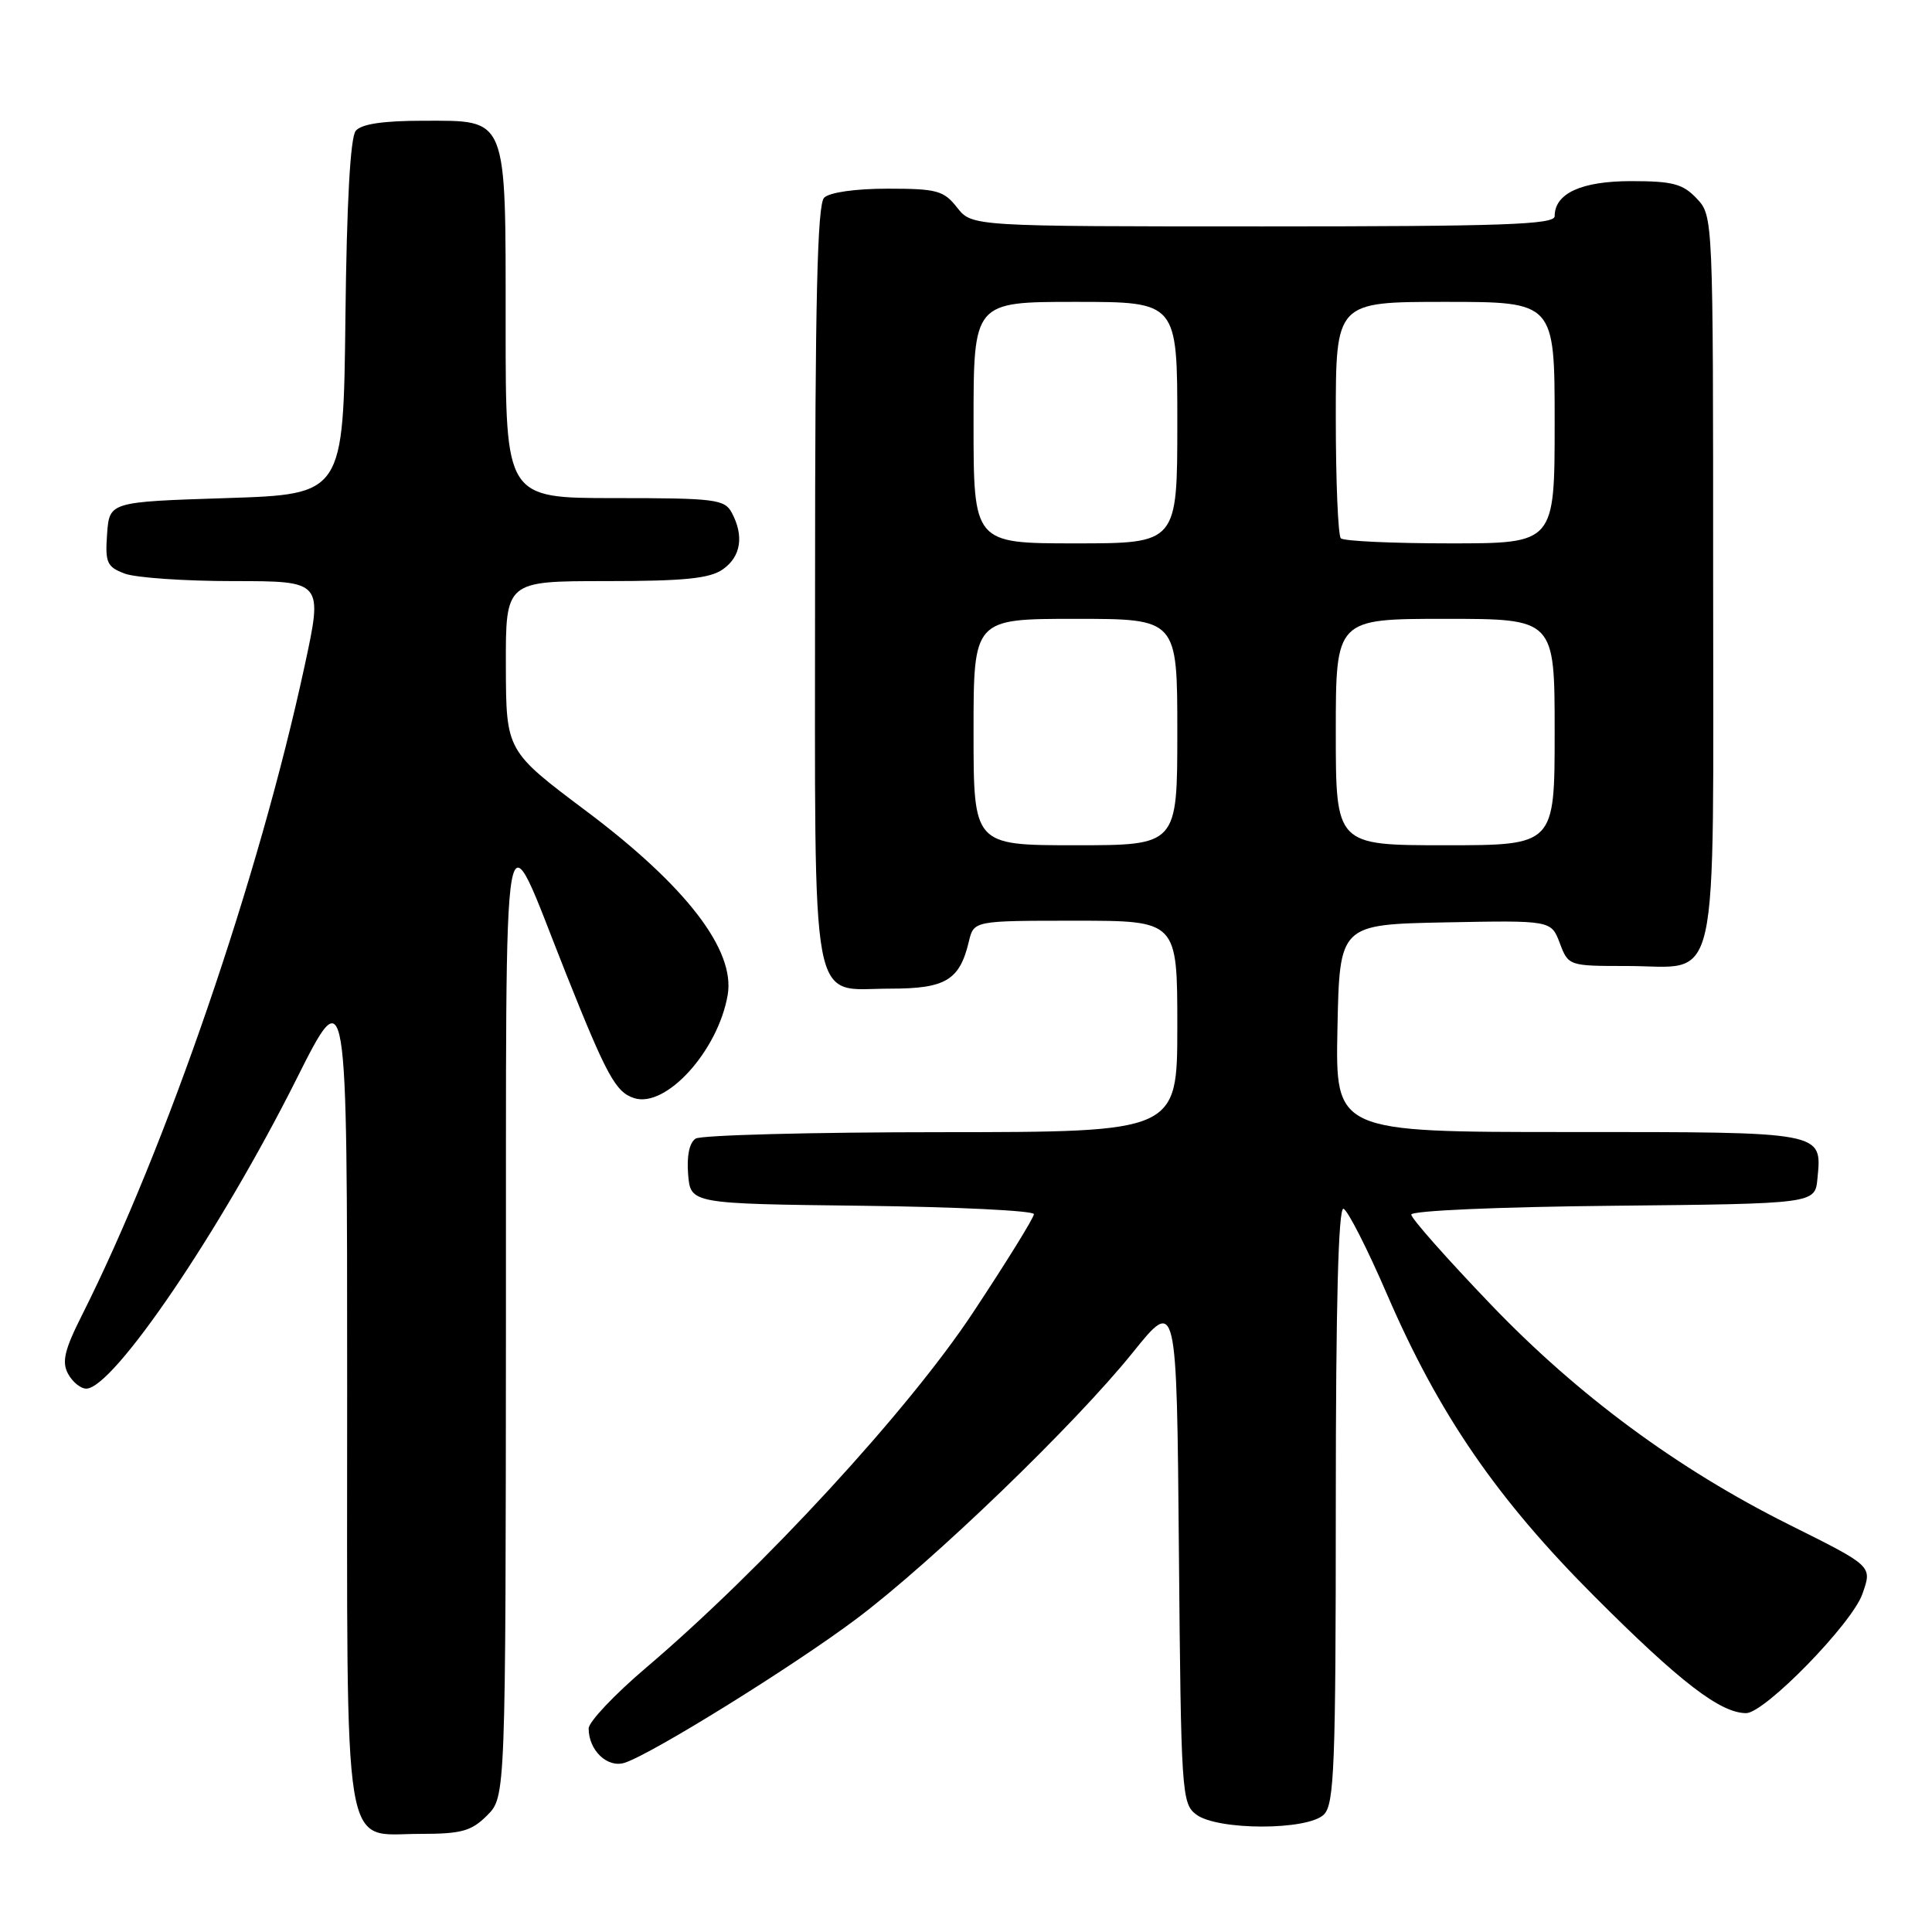 <?xml version="1.0" encoding="UTF-8" standalone="no"?>
<!DOCTYPE svg PUBLIC "-//W3C//DTD SVG 1.1//EN" "http://www.w3.org/Graphics/SVG/1.1/DTD/svg11.dtd" >
<svg xmlns="http://www.w3.org/2000/svg" xmlns:xlink="http://www.w3.org/1999/xlink" version="1.1" viewBox="0 0 256 256">
 <g >
 <path fill="currentColor"
d=" M 64.55 240.55 C 67.00 238.09 67.00 238.09 67.04 174.80 C 67.09 102.87 66.33 107.25 75.00 129.01 C 80.41 142.58 81.59 144.73 84.04 145.51 C 88.25 146.85 95.14 139.25 96.42 131.85 C 97.45 125.90 90.93 117.42 77.72 107.50 C 67.06 99.50 67.06 99.50 67.03 88.25 C 67.00 77.00 67.00 77.00 80.28 77.00 C 90.68 77.00 94.04 76.66 95.78 75.44 C 98.18 73.76 98.61 71.01 96.96 67.93 C 96.01 66.16 94.74 66.00 81.46 66.00 C 67.00 66.00 67.00 66.00 67.00 43.22 C 67.00 15.13 67.35 16.00 56.07 16.00 C 50.78 16.00 47.89 16.43 47.14 17.33 C 46.42 18.19 45.94 26.85 45.77 42.08 C 45.50 65.50 45.50 65.50 30.00 66.00 C 14.50 66.50 14.50 66.50 14.19 70.75 C 13.92 74.55 14.16 75.11 16.51 76.00 C 17.95 76.55 24.45 77.00 30.96 77.00 C 42.79 77.00 42.79 77.00 40.36 88.25 C 34.31 116.29 22.05 152.02 10.86 174.27 C 8.55 178.85 8.17 180.45 9.01 182.02 C 9.59 183.11 10.68 184.00 11.43 184.00 C 15.00 184.00 29.18 163.12 39.25 143.05 C 46.00 129.59 46.00 129.59 46.00 184.07 C 46.00 247.47 45.27 243.00 55.60 243.00 C 61.16 243.00 62.44 242.65 64.55 240.55 Z  M 175.43 240.43 C 176.80 239.05 177.00 233.93 177.00 199.35 C 177.00 172.90 177.34 159.95 178.02 160.17 C 178.58 160.36 181.18 165.46 183.79 171.51 C 190.68 187.45 198.34 198.60 211.37 211.63 C 222.62 222.89 227.96 226.99 231.37 227.00 C 233.83 227.00 245.41 215.14 246.78 211.20 C 248.08 207.47 248.20 207.58 237.00 201.99 C 222.27 194.63 209.07 184.88 197.55 172.86 C 191.75 166.81 187.00 161.45 187.00 160.94 C 187.00 160.42 198.50 159.92 213.75 159.77 C 240.50 159.50 240.50 159.50 240.82 156.18 C 241.42 149.91 241.92 150.00 207.85 150.00 C 176.94 150.00 176.94 150.00 177.22 136.25 C 177.50 122.50 177.50 122.50 191.52 122.22 C 205.54 121.95 205.54 121.95 206.68 124.97 C 207.82 127.98 207.87 128.00 215.58 128.00 C 228.06 128.00 227.00 132.77 227.00 76.66 C 227.00 28.72 227.00 28.62 224.83 26.31 C 222.99 24.36 221.65 24.00 216.15 24.00 C 209.54 24.00 206.00 25.62 206.00 28.65 C 206.00 29.76 199.07 30.00 167.39 30.00 C 128.79 30.00 128.79 30.00 126.82 27.50 C 125.05 25.25 124.15 25.00 117.63 25.00 C 113.34 25.00 109.91 25.49 109.20 26.20 C 108.30 27.10 108.00 39.84 108.00 77.37 C 108.00 135.37 107.19 131.00 118.00 131.00 C 125.31 131.00 127.16 129.88 128.38 124.75 C 129.04 122.00 129.04 122.00 142.52 122.00 C 156.00 122.00 156.00 122.00 156.00 136.00 C 156.00 150.00 156.00 150.00 124.75 150.02 C 107.56 150.02 92.91 150.41 92.18 150.87 C 91.35 151.39 90.98 153.16 91.18 155.60 C 91.50 159.50 91.50 159.50 114.25 159.77 C 126.76 159.92 137.00 160.42 137.00 160.88 C 137.00 161.35 133.36 167.23 128.91 173.95 C 120.36 186.88 101.10 207.80 85.61 220.98 C 81.42 224.54 78.00 228.16 78.00 229.03 C 78.00 231.93 80.48 234.30 82.76 233.58 C 86.36 232.43 105.10 220.80 113.49 214.50 C 123.55 206.95 142.41 188.77 150.08 179.24 C 155.92 171.98 155.92 171.98 156.21 205.45 C 156.49 237.57 156.58 238.98 158.50 240.43 C 161.32 242.56 173.30 242.56 175.43 240.43 Z  M 129.00 97.00 C 129.00 82.00 129.00 82.00 142.50 82.00 C 156.00 82.00 156.00 82.00 156.00 97.00 C 156.00 112.00 156.00 112.00 142.50 112.00 C 129.00 112.00 129.00 112.00 129.00 97.00 Z  M 177.00 97.00 C 177.00 82.00 177.00 82.00 191.50 82.00 C 206.00 82.00 206.00 82.00 206.00 97.00 C 206.00 112.00 206.00 112.00 191.50 112.00 C 177.00 112.00 177.00 112.00 177.00 97.00 Z  M 129.00 56.00 C 129.00 40.00 129.00 40.00 142.50 40.00 C 156.00 40.00 156.00 40.00 156.00 56.00 C 156.00 72.00 156.00 72.00 142.50 72.00 C 129.00 72.00 129.00 72.00 129.00 56.00 Z  M 177.67 71.33 C 177.30 70.97 177.00 63.77 177.00 55.33 C 177.00 40.00 177.00 40.00 191.50 40.00 C 206.00 40.00 206.00 40.00 206.00 56.00 C 206.00 72.00 206.00 72.00 192.17 72.00 C 184.56 72.00 178.03 71.70 177.67 71.33 Z "/>
</g>
</svg>